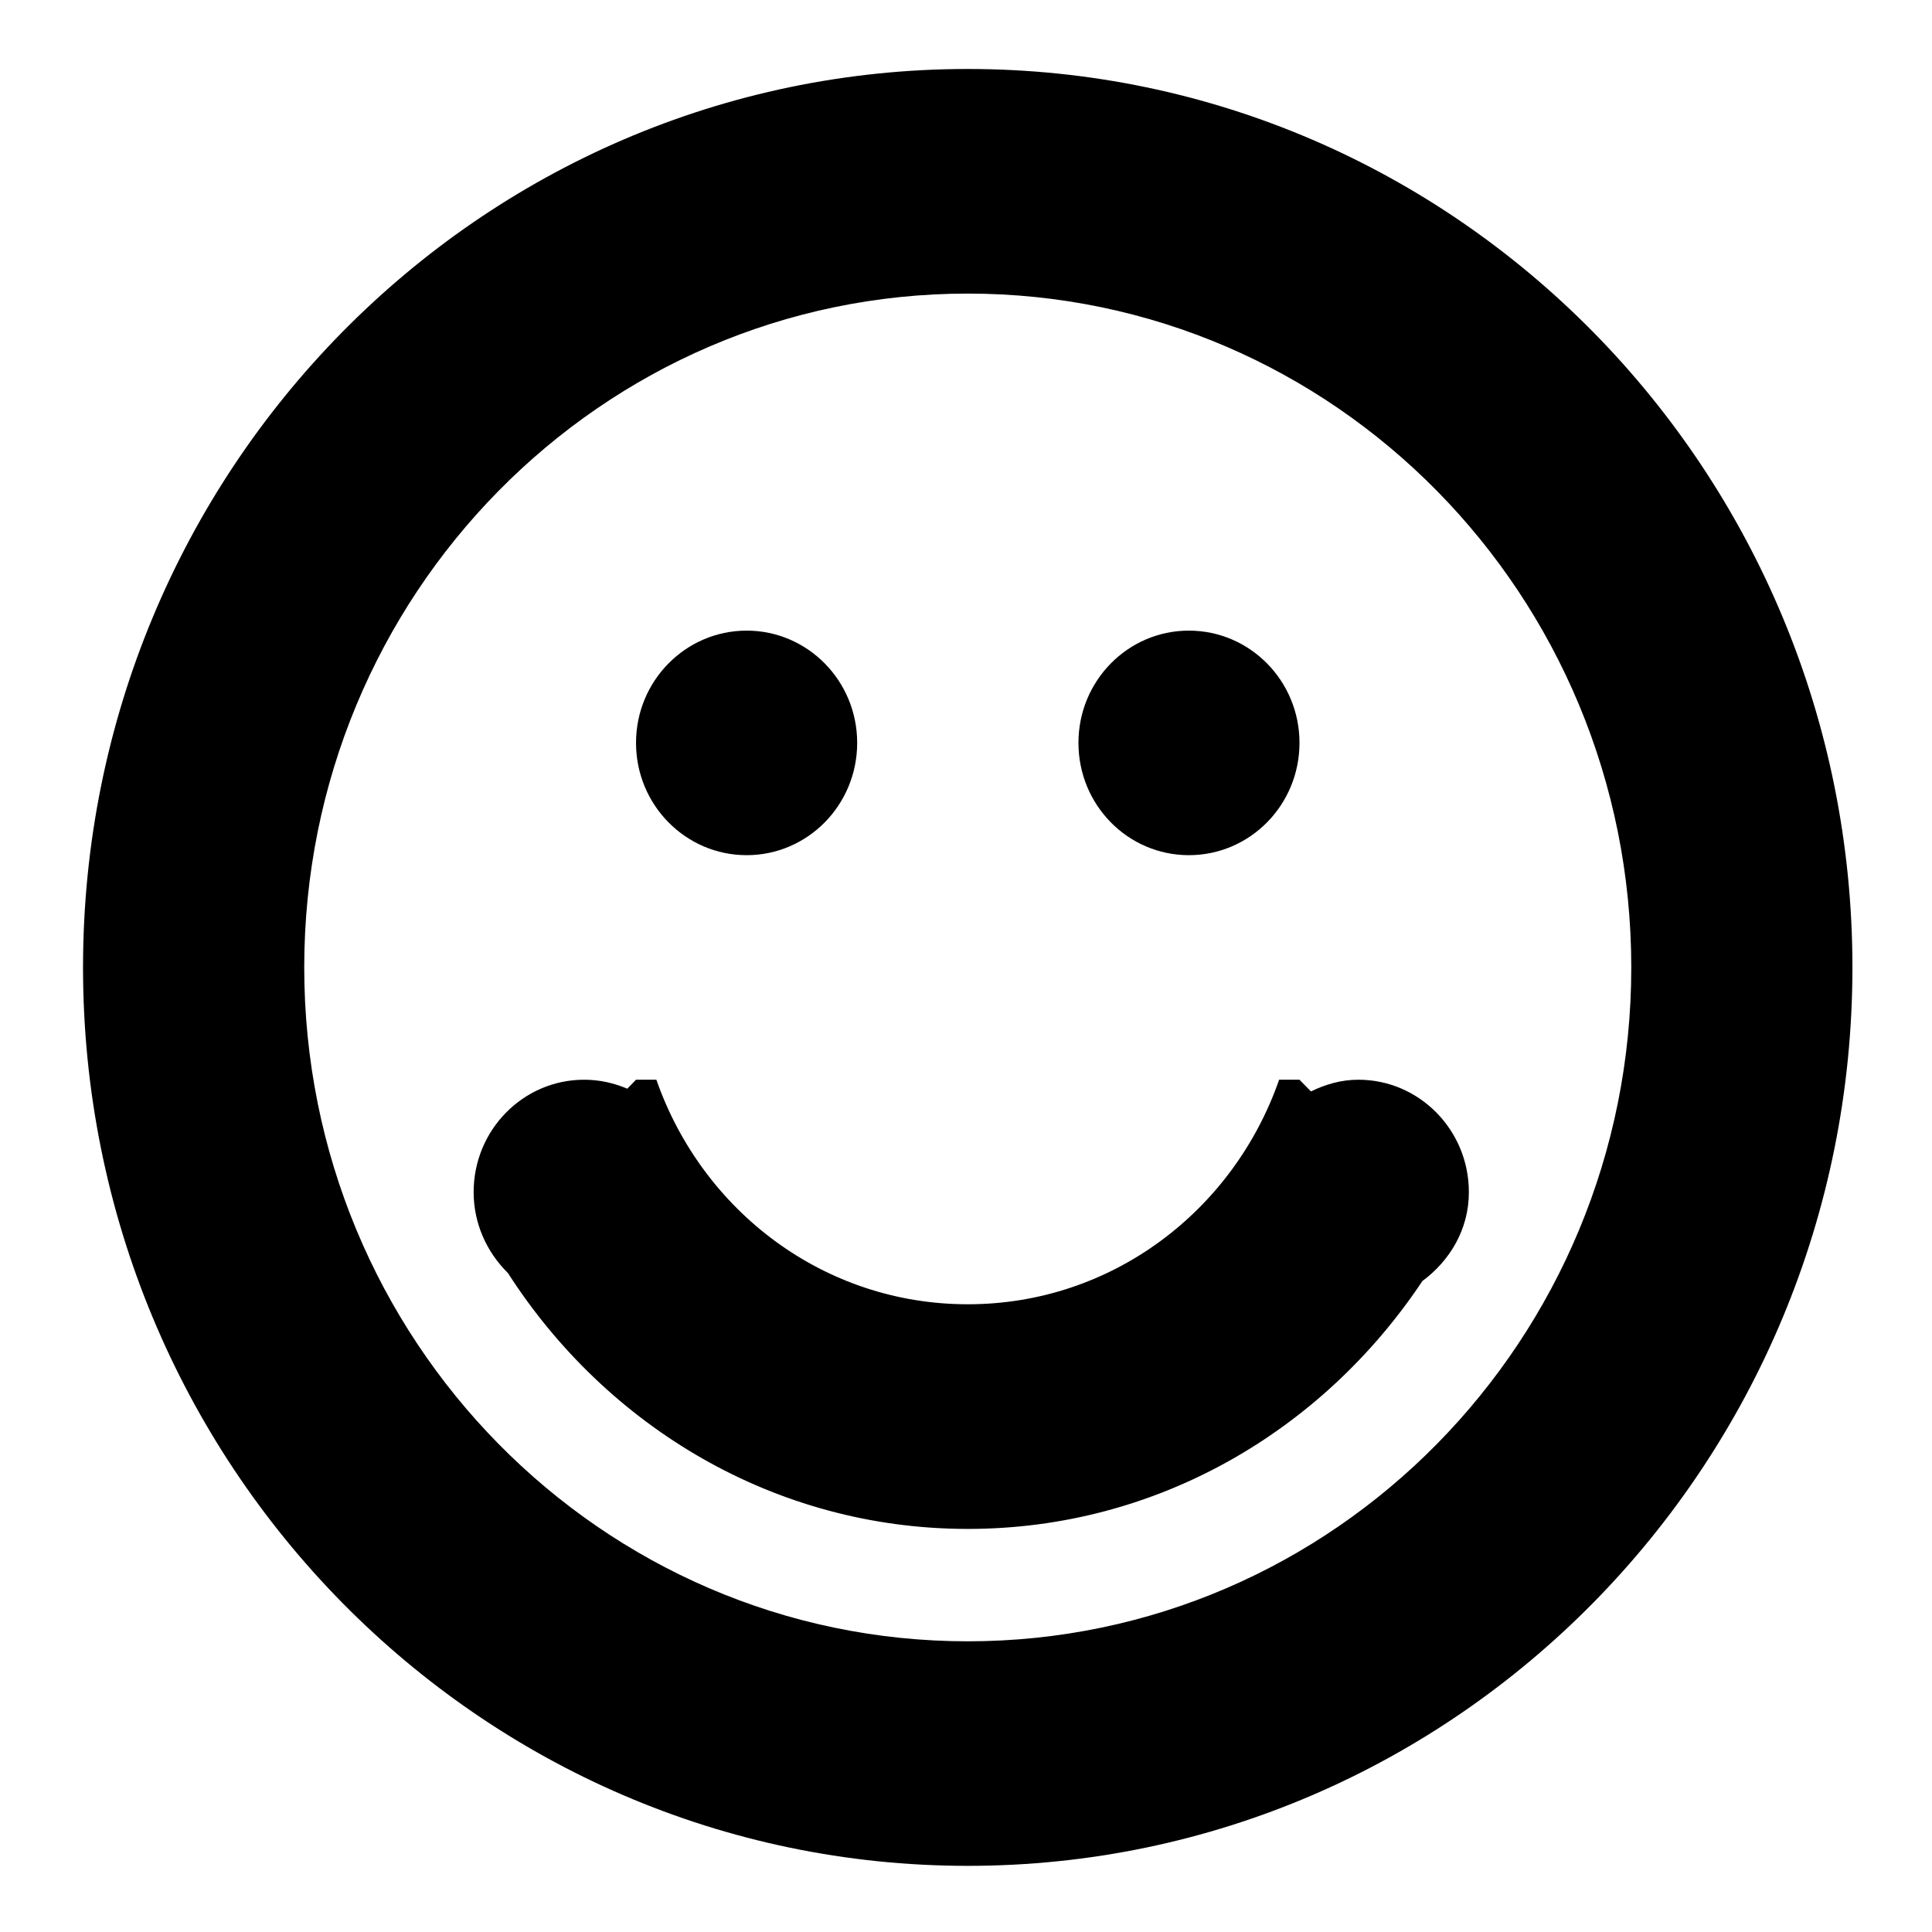 <?xml version="1.0" encoding="utf-8"?>
<!-- Generator: Adobe Illustrator 16.0.0, SVG Export Plug-In . SVG Version: 6.00 Build 0)  -->
<!DOCTYPE svg PUBLIC "-//W3C//DTD SVG 1.1//EN" "http://www.w3.org/Graphics/SVG/1.1/DTD/svg11.dtd">
<svg version="1.1" id="图层_1" xmlns="http://www.w3.org/2000/svg" xmlns:xlink="http://www.w3.org/1999/xlink" x="0px" y="0px"
	 width="1000px" height="1000px" viewBox="0 0 1000 1000" enable-background="new 0 0 1000 1000" xml:space="preserve">
<path fill-rule="evenodd" clip-rule="evenodd" d="M500.938,965.762c-252.896,0-457.963-208.209-457.963-465.014
	S248.041,35.705,500.938,35.705c252.84,0,457.877,208.238,457.877,465.043S753.777,965.762,500.938,965.762L500.938,965.762z
	 M500.938,151.959c-189.744,0-343.465,156.1-343.465,348.789c0,192.633,153.721,348.789,343.465,348.789
	c189.688,0,343.408-156.156,343.408-348.789C844.346,308.059,690.625,151.959,500.938,151.959L500.938,151.959z M736.221,663.078
	c-51.373,77.088-136.844,128.289-235.283,128.289c-100.195,0-187.195-53.24-238.059-132.48
	c-10.816-10.648-17.727-25.432-17.727-41.857c0-32.113,25.6-58.168,57.205-58.168c7.93,0,15.406,1.699,22.316,4.645l4.531-4.645
	h10.535c23.619,67.684,86.432,116.225,161.197,116.225c74.709,0,137.578-48.541,161.141-116.225h10.535l5.947,6.061
	c7.533-3.682,15.689-6.061,24.525-6.061c31.549,0,57.205,26.055,57.205,58.168C760.291,636.344,750.436,652.543,736.221,663.078
	L736.221,663.078z M615.35,442.635c-31.605,0-57.148-25.996-57.148-58.141c0-32.059,25.543-58.084,57.148-58.084
	c31.662,0,57.264,26.025,57.264,58.084C672.613,416.639,647.012,442.635,615.35,442.635L615.35,442.635z M386.469,442.635
	c-31.605,0-57.264-25.996-57.264-58.141c0-32.059,25.658-58.084,57.264-58.084s57.205,26.025,57.205,58.084
	C443.674,416.639,418.074,442.635,386.469,442.635L386.469,442.635z"/>
<path d="M43.004,965.762"/>
</svg>
